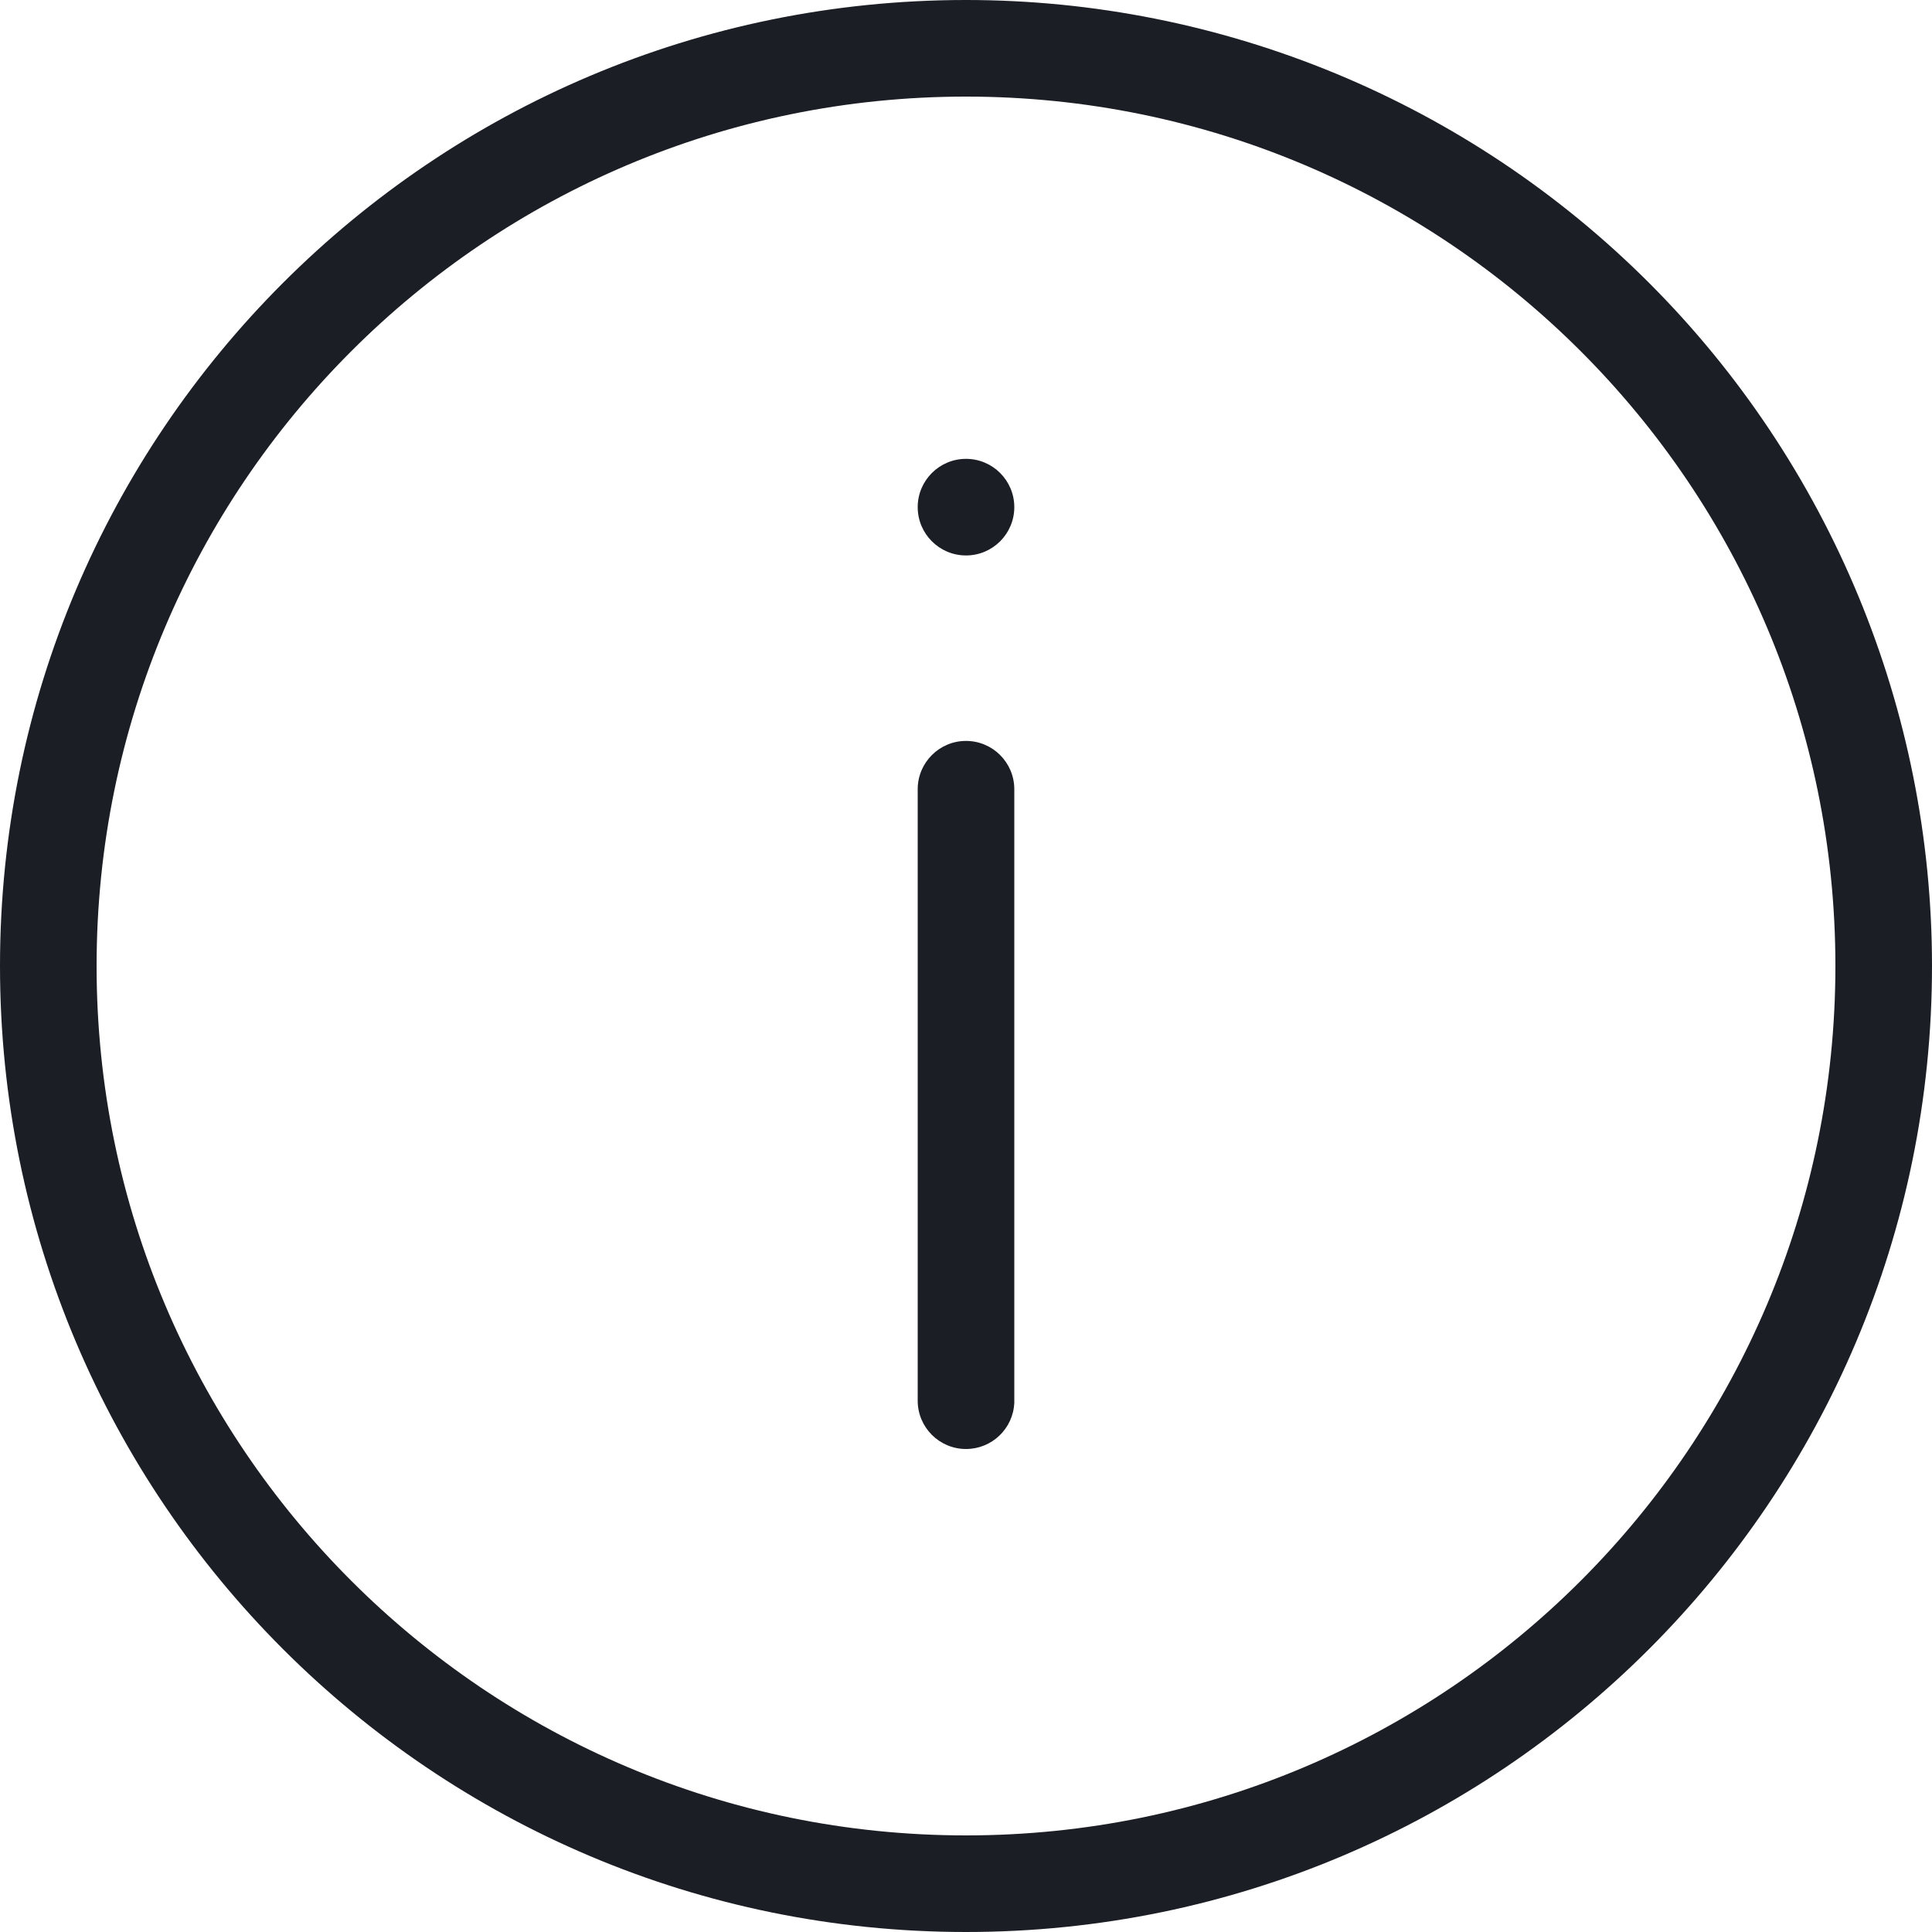 <?xml version="1.0" encoding="UTF-8"?>
<svg width="30px" height="30px" viewBox="0 0 30 30" version="1.1" xmlns="http://www.w3.org/2000/svg" xmlns:xlink="http://www.w3.org/1999/xlink">
    <!-- Generator: Sketch 62 (91390) - https://sketch.com -->
    <title>Icons/Information</title>
    <desc>Created with Sketch.</desc>
    <g id="Page-1" stroke="none" stroke-width="1" fill="none" fill-rule="evenodd">
        <g id="Icons" transform="translate(-934, -802)" fill="#1B1E24">
            <g id="Icons/Information" transform="translate(934, 802)">
                <g id="Actian-Icon__Information">
                    <path d="M15,1.5 C22.456,1.5 28.5,7.544 28.5,15 C28.5,22.456 22.456,28.5 15,28.5 C7.544,28.5 1.5,22.456 1.5,15 C1.5,7.544 7.544,1.5 15,1.5 M15,0 C6.716,0 0,6.716 0,15 C0,23.284 6.716,30 15,30 C23.284,30 30,23.284 30,15 C30,11.022 28.42,7.206 25.607,4.393 C22.794,1.58 18.978,0 15,0 Z" id="Shape" fill-rule="nonzero"></path>
                    <path d="M15,22.5 C14.586,22.5 14.25,22.164 14.25,21.75 L14.25,12.255 C14.25,11.841 14.586,11.505 15,11.505 C15.414,11.505 15.75,11.841 15.75,12.255 L15.75,21.78 C15.734,22.182 15.403,22.5 15,22.5 Z" id="Path" fill-rule="nonzero"></path>
                    <path d="M15.75,7.875 C15.75,8.289 15.414,8.625 15,8.625 C14.586,8.625 14.25,8.289 14.25,7.875 C14.25,7.461 14.586,7.125 15,7.125 C15.414,7.125 15.75,7.461 15.75,7.875 Z" id="Path" fill-rule="nonzero"></path>
                </g>
            </g>
        </g>
    </g>
</svg>